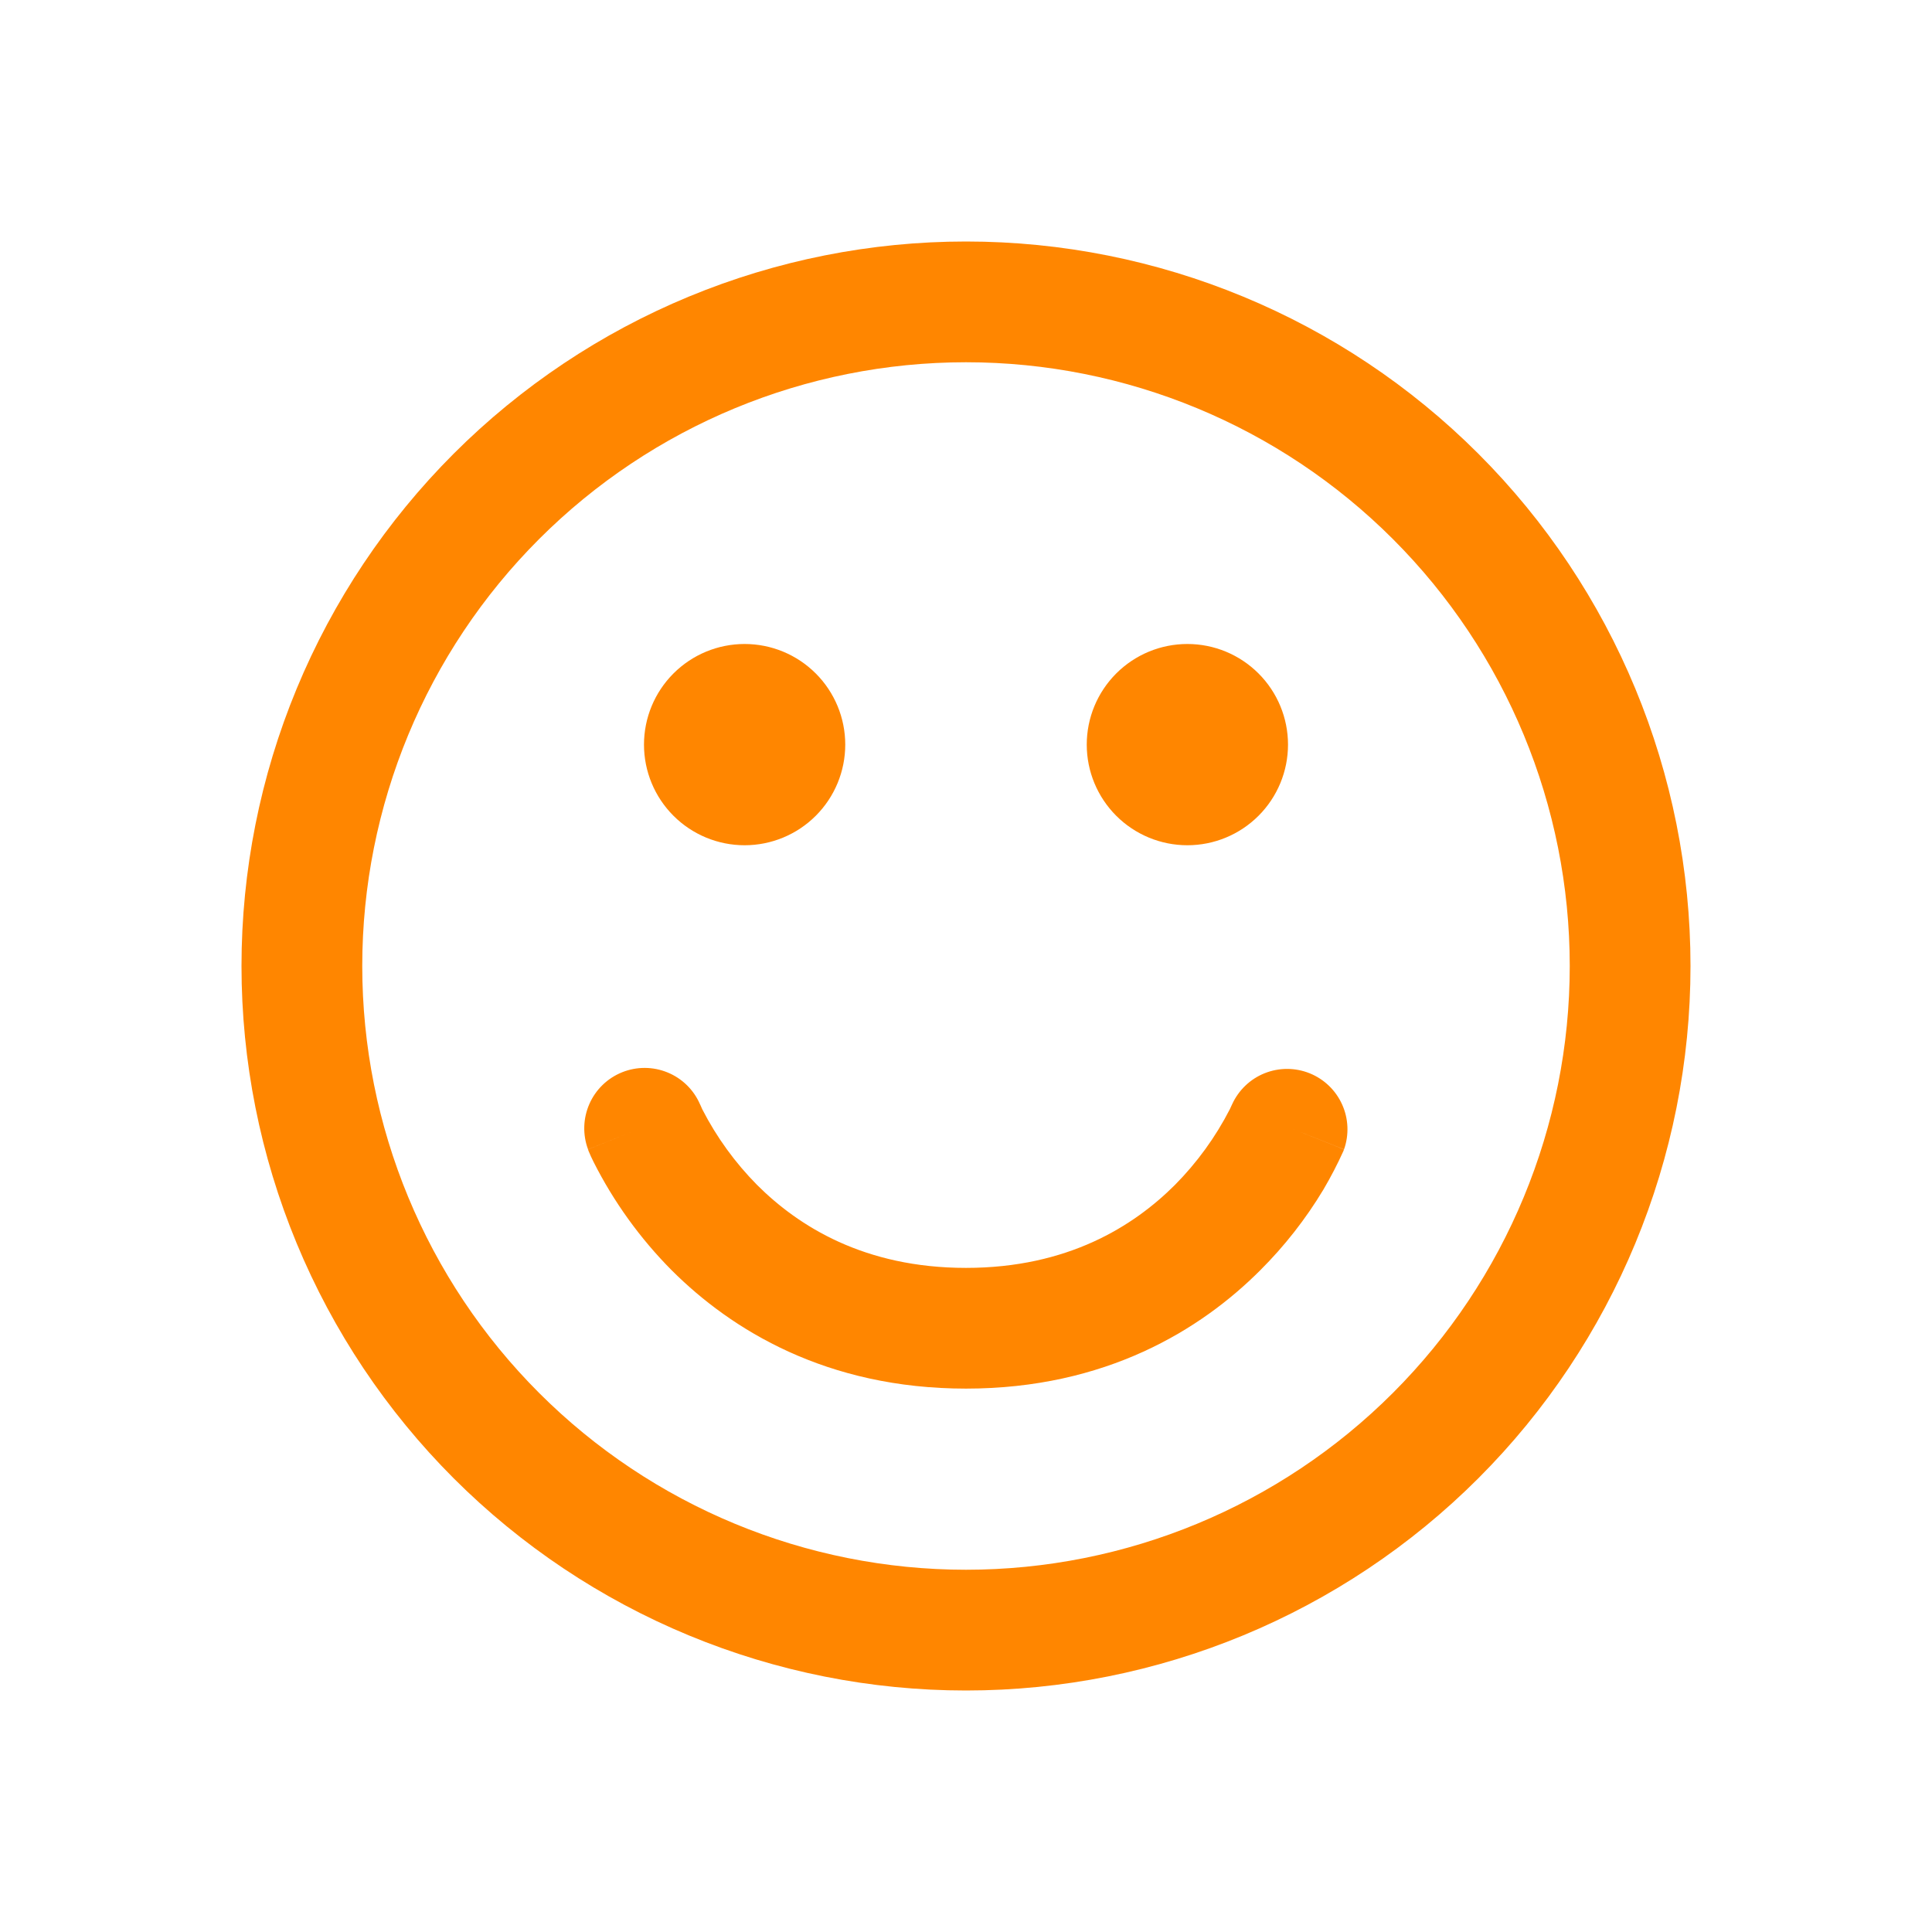<svg width="70" height="70" viewBox="0 0 70 70" fill="none" xmlns="http://www.w3.org/2000/svg">
<path fill-rule="evenodd" clip-rule="evenodd" d="M13.125 35C13.125 29.198 15.43 23.634 19.532 19.532C23.634 15.43 29.198 13.125 35 13.125C40.802 13.125 46.366 15.43 50.468 19.532C54.57 23.634 56.875 29.198 56.875 35C56.875 40.802 54.57 46.366 50.468 50.468C46.366 54.57 40.802 56.875 35 56.875C29.198 56.875 23.634 54.57 19.532 50.468C15.43 46.366 13.125 40.802 13.125 35ZM35 8.75C31.553 8.75 28.139 9.429 24.955 10.748C21.77 12.067 18.876 14.001 16.438 16.438C14.001 18.876 12.067 21.77 10.748 24.955C9.429 28.139 8.75 31.553 8.75 35C8.75 38.447 9.429 41.861 10.748 45.045C12.067 48.23 14.001 51.124 16.438 53.562C18.876 55.999 21.77 57.933 24.955 59.252C28.139 60.571 31.553 61.25 35 61.25C41.962 61.25 48.639 58.484 53.562 53.562C58.484 48.639 61.25 41.962 61.25 35C61.25 28.038 58.484 21.361 53.562 16.438C48.639 11.516 41.962 8.75 35 8.75ZM26.979 30.625C27.946 30.625 28.873 30.241 29.557 29.557C30.241 28.873 30.625 27.946 30.625 26.979C30.625 26.012 30.241 25.085 29.557 24.401C28.873 23.717 27.946 23.333 26.979 23.333C26.012 23.333 25.085 23.717 24.401 24.401C23.717 25.085 23.333 26.012 23.333 26.979C23.333 27.946 23.717 28.873 24.401 29.557C25.085 30.241 26.012 30.625 26.979 30.625ZM46.667 26.979C46.667 27.946 46.283 28.873 45.599 29.557C44.915 30.241 43.988 30.625 43.021 30.625C42.054 30.625 41.127 30.241 40.443 29.557C39.759 28.873 39.375 27.946 39.375 26.979C39.375 26.012 39.759 25.085 40.443 24.401C41.127 23.717 42.054 23.333 43.021 23.333C43.988 23.333 44.915 23.717 45.599 24.401C46.283 25.085 46.667 26.012 46.667 26.979ZM25.375 40.034L25.363 40.011C25.137 39.487 24.715 39.073 24.187 38.857C23.659 38.64 23.068 38.638 22.539 38.851C22.01 39.064 21.585 39.475 21.355 39.997C21.125 40.519 21.107 41.11 21.306 41.644L23.333 40.833C21.303 41.644 21.303 41.647 21.303 41.65L21.306 41.656L21.312 41.667L21.324 41.7C21.38 41.836 21.441 41.97 21.508 42.102C22.239 43.55 23.194 44.874 24.337 46.025C26.495 48.18 29.942 50.312 35 50.312C40.057 50.312 43.508 48.18 45.66 46.025C46.541 45.147 47.31 44.165 47.95 43.1C48.217 42.646 48.46 42.179 48.676 41.7L48.688 41.667L48.694 41.656V41.65C48.694 41.647 48.697 41.644 46.667 40.833L48.697 41.644C48.884 41.113 48.859 40.529 48.627 40.016C48.395 39.502 47.974 39.098 47.451 38.887C46.928 38.677 46.345 38.676 45.821 38.885C45.298 39.094 44.876 39.498 44.642 40.011L44.631 40.034L44.558 40.192C44.039 41.202 43.368 42.127 42.569 42.933C41.075 44.424 38.69 45.938 35 45.938C31.31 45.938 28.925 44.424 27.431 42.933C26.633 42.127 25.963 41.202 25.445 40.192L25.375 40.034Z" fill="#FF8600"/>
</svg>
